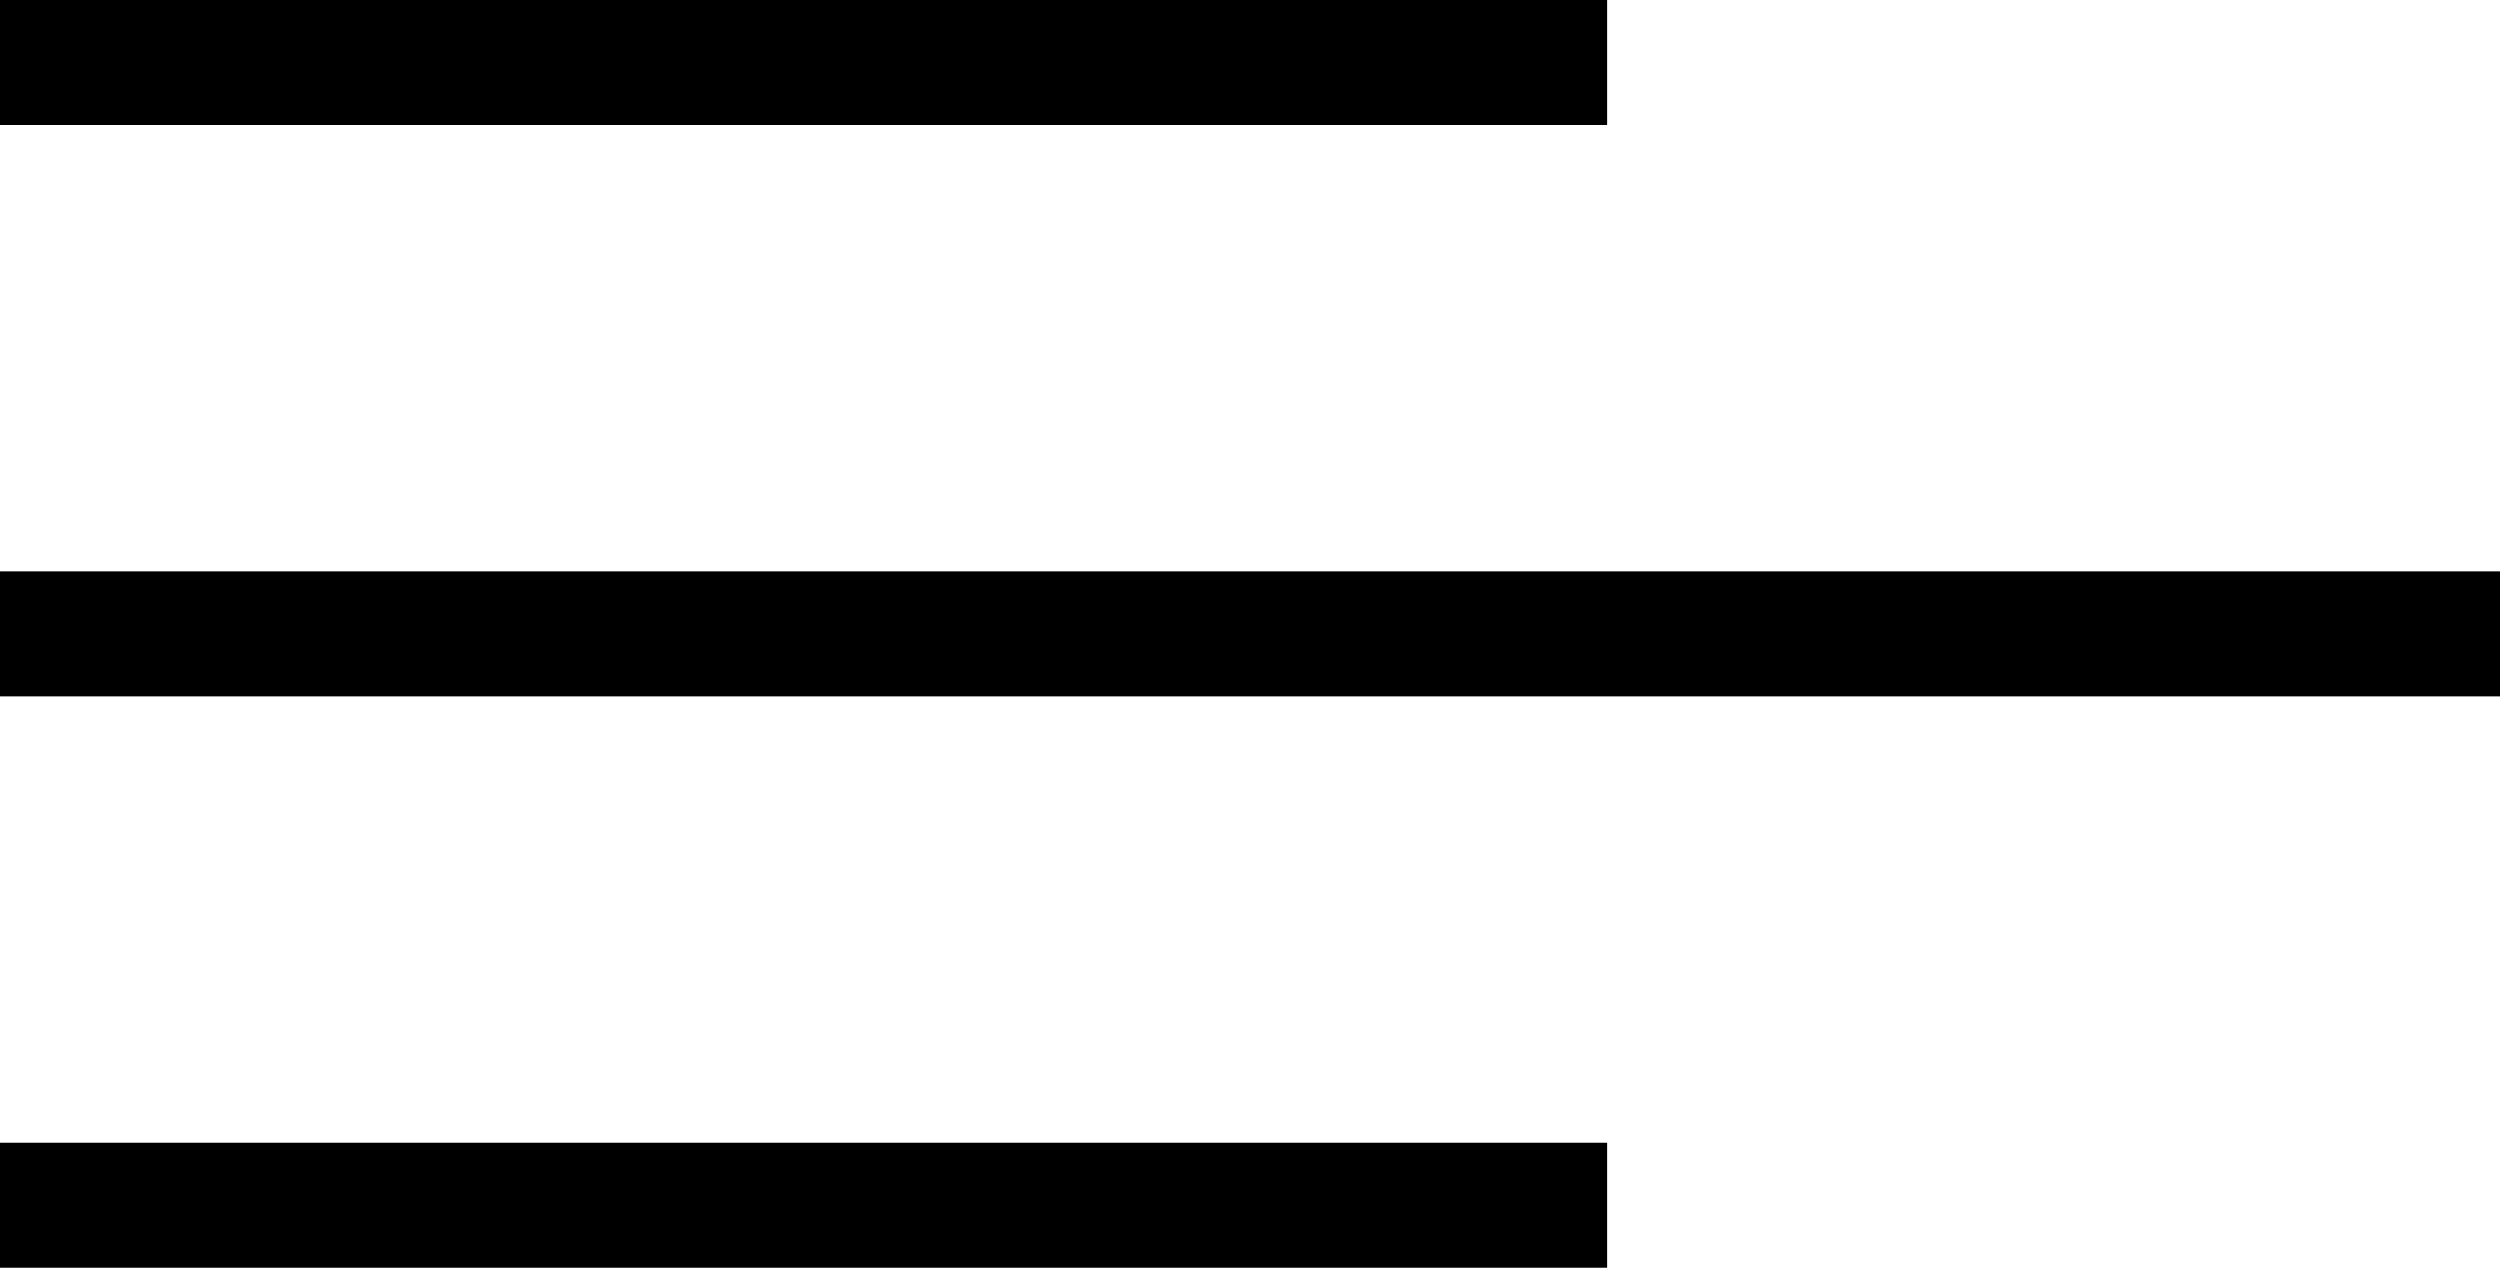 <svg xmlns="http://www.w3.org/2000/svg" width="20" height="10.143" viewBox="0 0 20 10.143">
  <g id="_3linemail" data-name="3linemail" transform="translate(-4632.125 -158.5)">
    <g id="Group_47093" data-name="Group 47093">
      <g id="Group_45850" data-name="Group 45850" transform="translate(3730.625 -92.429)">
        <line id="Line_963" data-name="Line 963" x2="12.857" transform="translate(901.5 251.429)" fill="none" stroke="#000" stroke-width="1"/>
        <path id="Path_50860" data-name="Path 50860" d="M0,0H20" transform="translate(901.5 256)" fill="none" stroke="#000" stroke-width="1"/>
        <line id="Line_965" data-name="Line 965" x2="12.857" transform="translate(901.5 260.571)" fill="none" stroke="#000" stroke-width="1"/>
      </g>
    </g>
  </g>
</svg>
